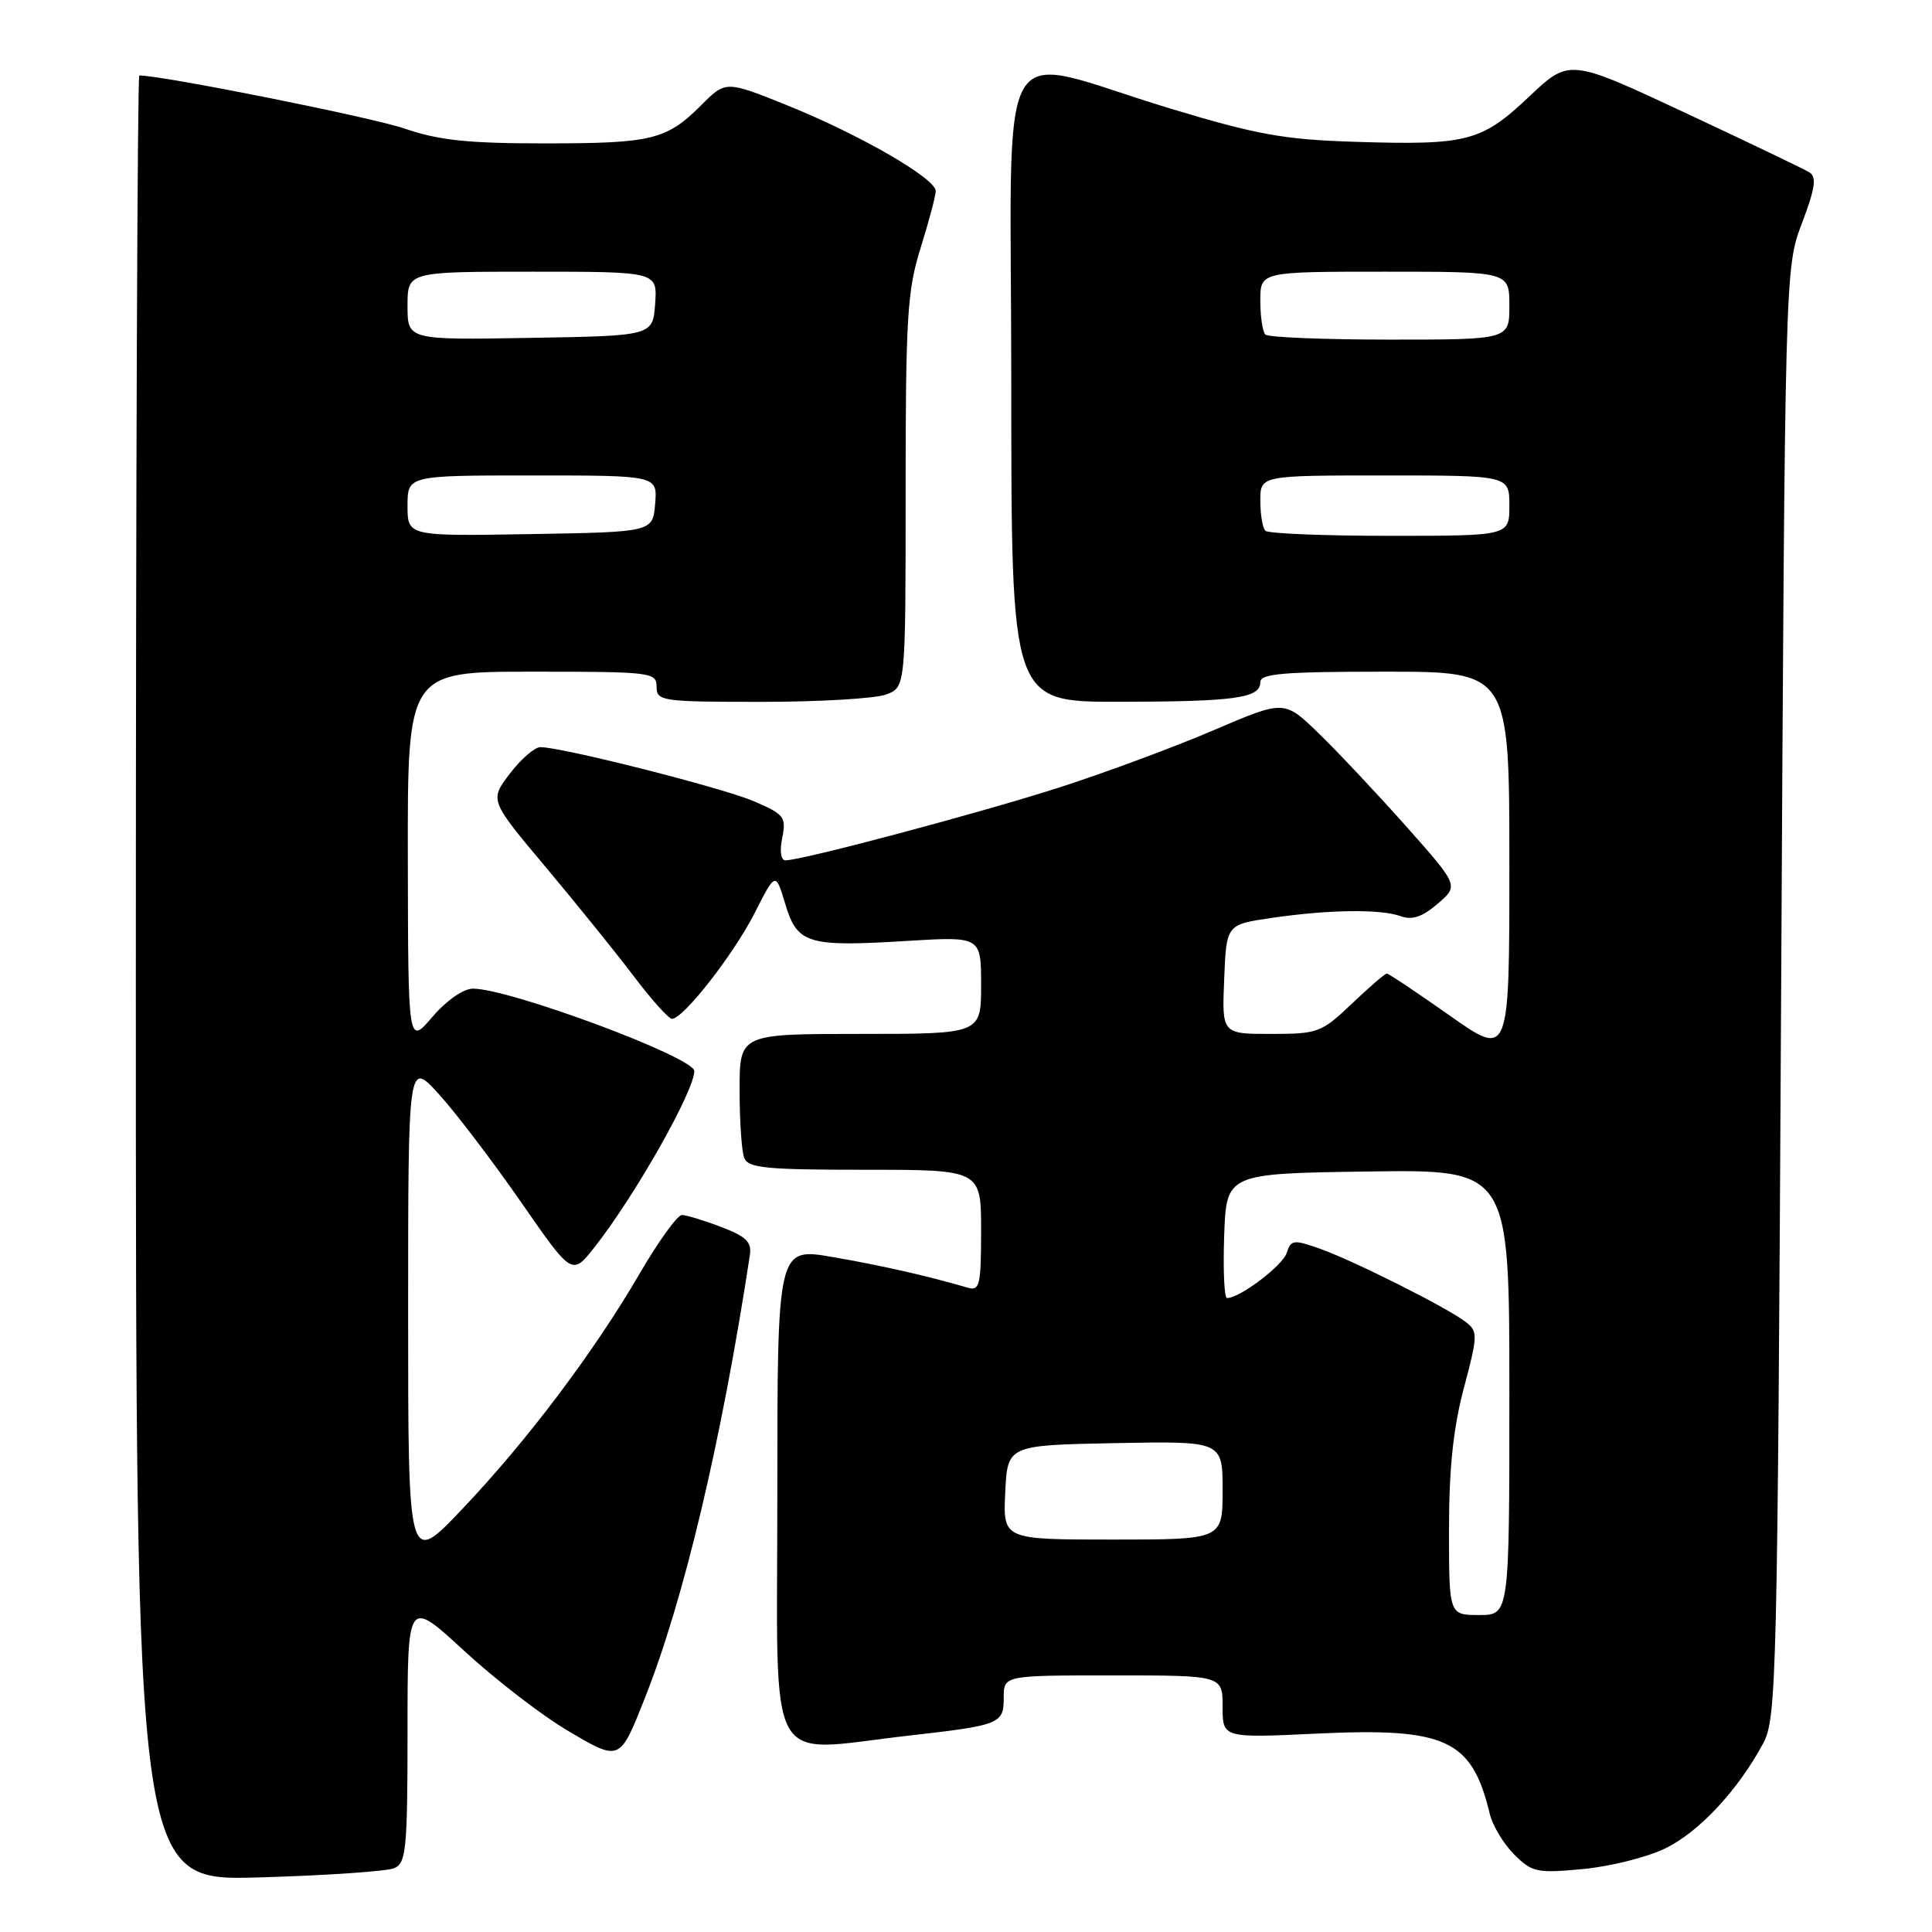 <?xml version="1.0" encoding="UTF-8" standalone="no"?>
<!DOCTYPE svg PUBLIC "-//W3C//DTD SVG 1.1//EN" "http://www.w3.org/Graphics/SVG/1.1/DTD/svg11.dtd" >
<svg xmlns="http://www.w3.org/2000/svg" xmlns:xlink="http://www.w3.org/1999/xlink" version="1.1" viewBox="0 0 256 256">
 <g >
 <path fill="currentColor"
d=" M 52.25 247.54 C 53.82 246.86 54.00 245.00 54.00 229.31 C 54.00 211.83 54.00 211.83 61.47 218.71 C 65.57 222.50 71.73 227.25 75.14 229.27 C 82.18 233.43 82.09 233.47 85.45 225.00 C 90.62 211.97 95.59 191.02 99.36 166.33 C 99.63 164.58 98.88 163.84 95.56 162.58 C 93.29 161.71 90.95 161.00 90.35 161.00 C 89.76 161.00 87.24 164.49 84.76 168.75 C 78.70 179.16 69.86 190.90 61.21 200.00 C 54.08 207.50 54.08 207.50 54.08 174.00 C 54.08 140.50 54.08 140.50 58.17 145.00 C 60.41 147.47 65.30 153.90 69.03 159.27 C 75.80 169.04 75.80 169.04 78.77 165.27 C 84.11 158.50 92.00 144.56 92.00 141.92 C 92.00 140.10 67.54 131.00 62.66 131.00 C 61.40 131.00 59.16 132.57 57.29 134.75 C 54.08 138.50 54.08 138.50 54.04 113.75 C 54.00 89.00 54.00 89.00 70.50 89.00 C 86.33 89.00 87.00 89.08 87.00 91.00 C 87.00 92.90 87.67 93.00 100.93 93.00 C 108.60 93.00 116.02 92.56 117.43 92.02 C 120.00 91.05 120.00 91.05 120.00 65.11 C 120.00 42.03 120.22 38.48 121.99 32.84 C 123.08 29.35 123.98 25.97 123.99 25.32 C 124.01 23.66 113.96 17.85 104.34 13.97 C 96.17 10.68 96.17 10.68 92.92 13.93 C 88.31 18.54 86.42 19.00 72.09 19.00 C 61.99 19.00 58.12 18.59 53.59 17.03 C 49.29 15.55 21.55 10.00 18.46 10.00 C 18.21 10.00 18.00 63.83 18.00 129.62 C 18.00 249.23 18.00 249.23 34.25 248.77 C 43.19 248.51 51.29 247.96 52.25 247.54 Z  M 220.64 244.93 C 225.13 242.76 230.30 237.21 233.63 231.00 C 235.41 227.67 235.52 222.90 236.01 131.50 C 236.52 35.50 236.52 35.50 238.77 29.57 C 240.52 24.95 240.74 23.45 239.76 22.84 C 239.07 22.41 231.62 18.84 223.22 14.91 C 207.94 7.77 207.94 7.77 202.61 12.81 C 196.29 18.78 194.45 19.26 179.49 18.79 C 170.10 18.49 166.53 17.85 155.00 14.36 C 131.30 7.19 134.00 2.49 134.00 50.95 C 134.00 93.00 134.00 93.00 148.25 92.99 C 163.69 92.97 167.00 92.51 167.00 90.38 C 167.00 89.26 170.12 89.00 183.50 89.00 C 200.00 89.00 200.00 89.00 200.00 114.57 C 200.00 140.14 200.00 140.14 192.10 134.57 C 187.75 131.51 184.00 129.00 183.76 129.00 C 183.52 129.00 181.43 130.80 179.12 133.00 C 175.10 136.83 174.63 137.00 168.41 137.00 C 161.91 137.00 161.91 137.00 162.21 129.75 C 162.50 122.50 162.50 122.50 168.50 121.63 C 176.08 120.52 182.89 120.43 185.60 121.40 C 187.13 121.95 188.48 121.49 190.50 119.75 C 193.30 117.35 193.30 117.35 186.26 109.42 C 182.38 105.07 177.18 99.53 174.69 97.13 C 170.17 92.75 170.17 92.75 160.83 96.75 C 155.70 98.95 146.55 102.35 140.50 104.30 C 130.05 107.67 106.29 114.00 104.08 114.00 C 103.47 114.00 103.29 112.79 103.65 111.02 C 104.20 108.25 103.92 107.90 99.87 106.16 C 95.71 104.38 74.48 99.00 71.60 99.00 C 70.85 99.00 69.03 100.58 67.55 102.52 C 64.87 106.04 64.87 106.04 72.37 114.97 C 76.49 119.89 81.75 126.40 84.05 129.45 C 86.36 132.50 88.60 135.00 89.04 135.00 C 90.54 135.00 97.17 126.52 99.98 121.01 C 102.77 115.52 102.77 115.52 104.05 119.78 C 105.64 125.07 106.99 125.49 120.14 124.68 C 130.00 124.08 130.00 124.08 130.00 130.54 C 130.00 137.00 130.00 137.00 114.00 137.00 C 98.00 137.00 98.00 137.00 98.00 144.42 C 98.00 148.50 98.27 152.55 98.61 153.42 C 99.12 154.77 101.49 155.00 114.61 155.00 C 130.00 155.00 130.00 155.00 130.00 163.07 C 130.00 170.28 129.81 171.08 128.25 170.63 C 122.79 169.04 116.89 167.70 110.36 166.57 C 103.00 165.29 103.00 165.29 103.00 198.14 C 103.00 235.50 101.16 232.15 120.50 229.97 C 132.56 228.60 133.00 228.42 133.00 224.93 C 133.00 222.00 133.00 222.00 147.50 222.00 C 162.00 222.00 162.00 222.00 162.00 226.15 C 162.00 230.30 162.00 230.30 174.52 229.71 C 191.63 228.90 195.04 230.49 197.40 240.34 C 197.77 241.90 199.23 244.32 200.63 245.72 C 203.00 248.09 203.64 248.23 209.72 247.66 C 213.32 247.33 218.23 246.10 220.64 244.93 Z  M 54.00 67.02 C 54.00 63.00 54.00 63.00 70.56 63.00 C 87.12 63.00 87.12 63.00 86.81 66.75 C 86.50 70.50 86.50 70.50 70.25 70.77 C 54.00 71.05 54.00 71.05 54.00 67.02 Z  M 54.00 40.52 C 54.00 36.00 54.00 36.00 70.56 36.00 C 87.11 36.00 87.11 36.00 86.81 40.25 C 86.50 44.50 86.50 44.50 70.25 44.77 C 54.00 45.05 54.00 45.05 54.00 40.52 Z  M 192.00 202.68 C 192.00 194.61 192.56 189.24 193.97 183.93 C 195.83 176.92 195.84 176.42 194.22 175.17 C 191.79 173.28 179.29 167.01 174.84 165.44 C 171.41 164.23 171.05 164.28 170.50 166.01 C 169.96 167.70 164.29 172.00 162.59 172.00 C 162.22 172.00 162.05 168.29 162.21 163.75 C 162.50 155.50 162.50 155.50 181.25 155.23 C 200.00 154.96 200.00 154.96 200.00 184.48 C 200.00 214.00 200.00 214.00 196.00 214.00 C 192.00 214.00 192.00 214.00 192.00 202.68 Z  M 133.20 197.75 C 133.50 191.50 133.50 191.50 147.75 191.22 C 162.00 190.95 162.00 190.95 162.00 197.47 C 162.00 204.00 162.00 204.00 147.45 204.00 C 132.90 204.00 132.90 204.00 133.20 197.75 Z  M 167.67 70.33 C 167.30 69.97 167.00 68.17 167.00 66.33 C 167.00 63.00 167.00 63.00 183.50 63.00 C 200.00 63.00 200.00 63.00 200.00 67.00 C 200.00 71.00 200.00 71.00 184.17 71.00 C 175.46 71.00 168.03 70.70 167.67 70.33 Z  M 167.67 44.33 C 167.30 43.97 167.00 41.94 167.00 39.83 C 167.00 36.00 167.00 36.00 183.50 36.00 C 200.00 36.00 200.00 36.00 200.00 40.50 C 200.00 45.00 200.00 45.00 184.17 45.00 C 175.46 45.00 168.03 44.70 167.67 44.33 Z "/>
</g>
</svg>